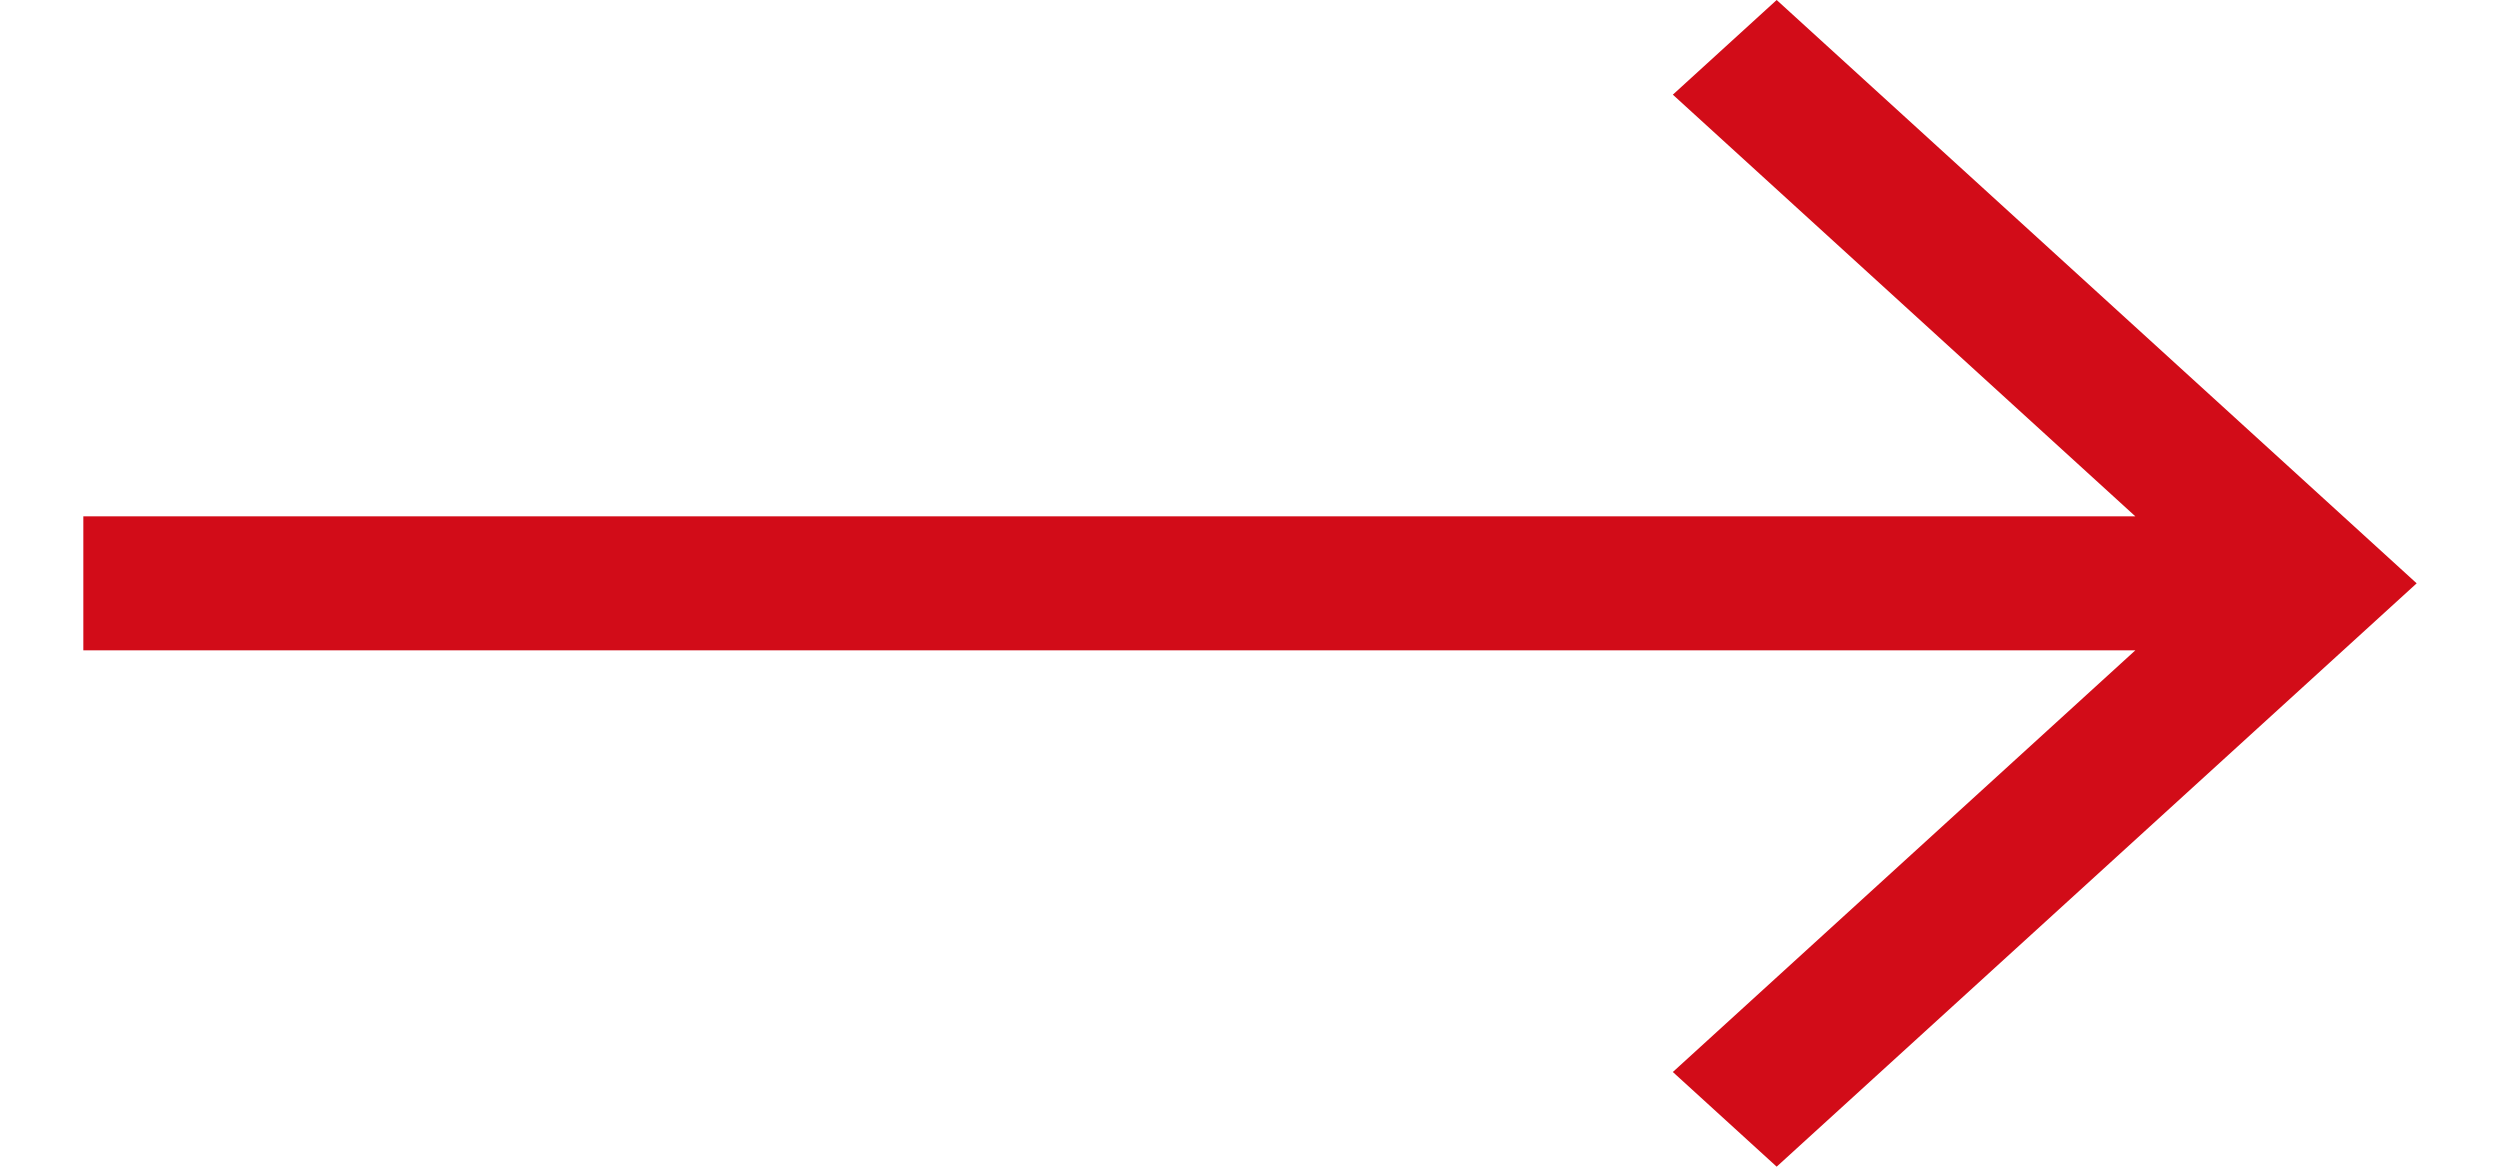 <svg width="15" height="7" viewBox="0 0 15 7" fill="none" xmlns="http://www.w3.org/2000/svg"><g clip-path="url(#clip0)"><path d="M10.66 0l-.623.568 2.775 2.53H.5v.804h12.312l-2.775 2.53.623.568 3.84-3.5L10.66 0z" fill="#D20C18"/></g><defs><clipPath id="clip0"><path fill="#fff" transform="rotate(-90 3.75 3.25)" d="M0 0h7v14H0z"/></clipPath></defs></svg>